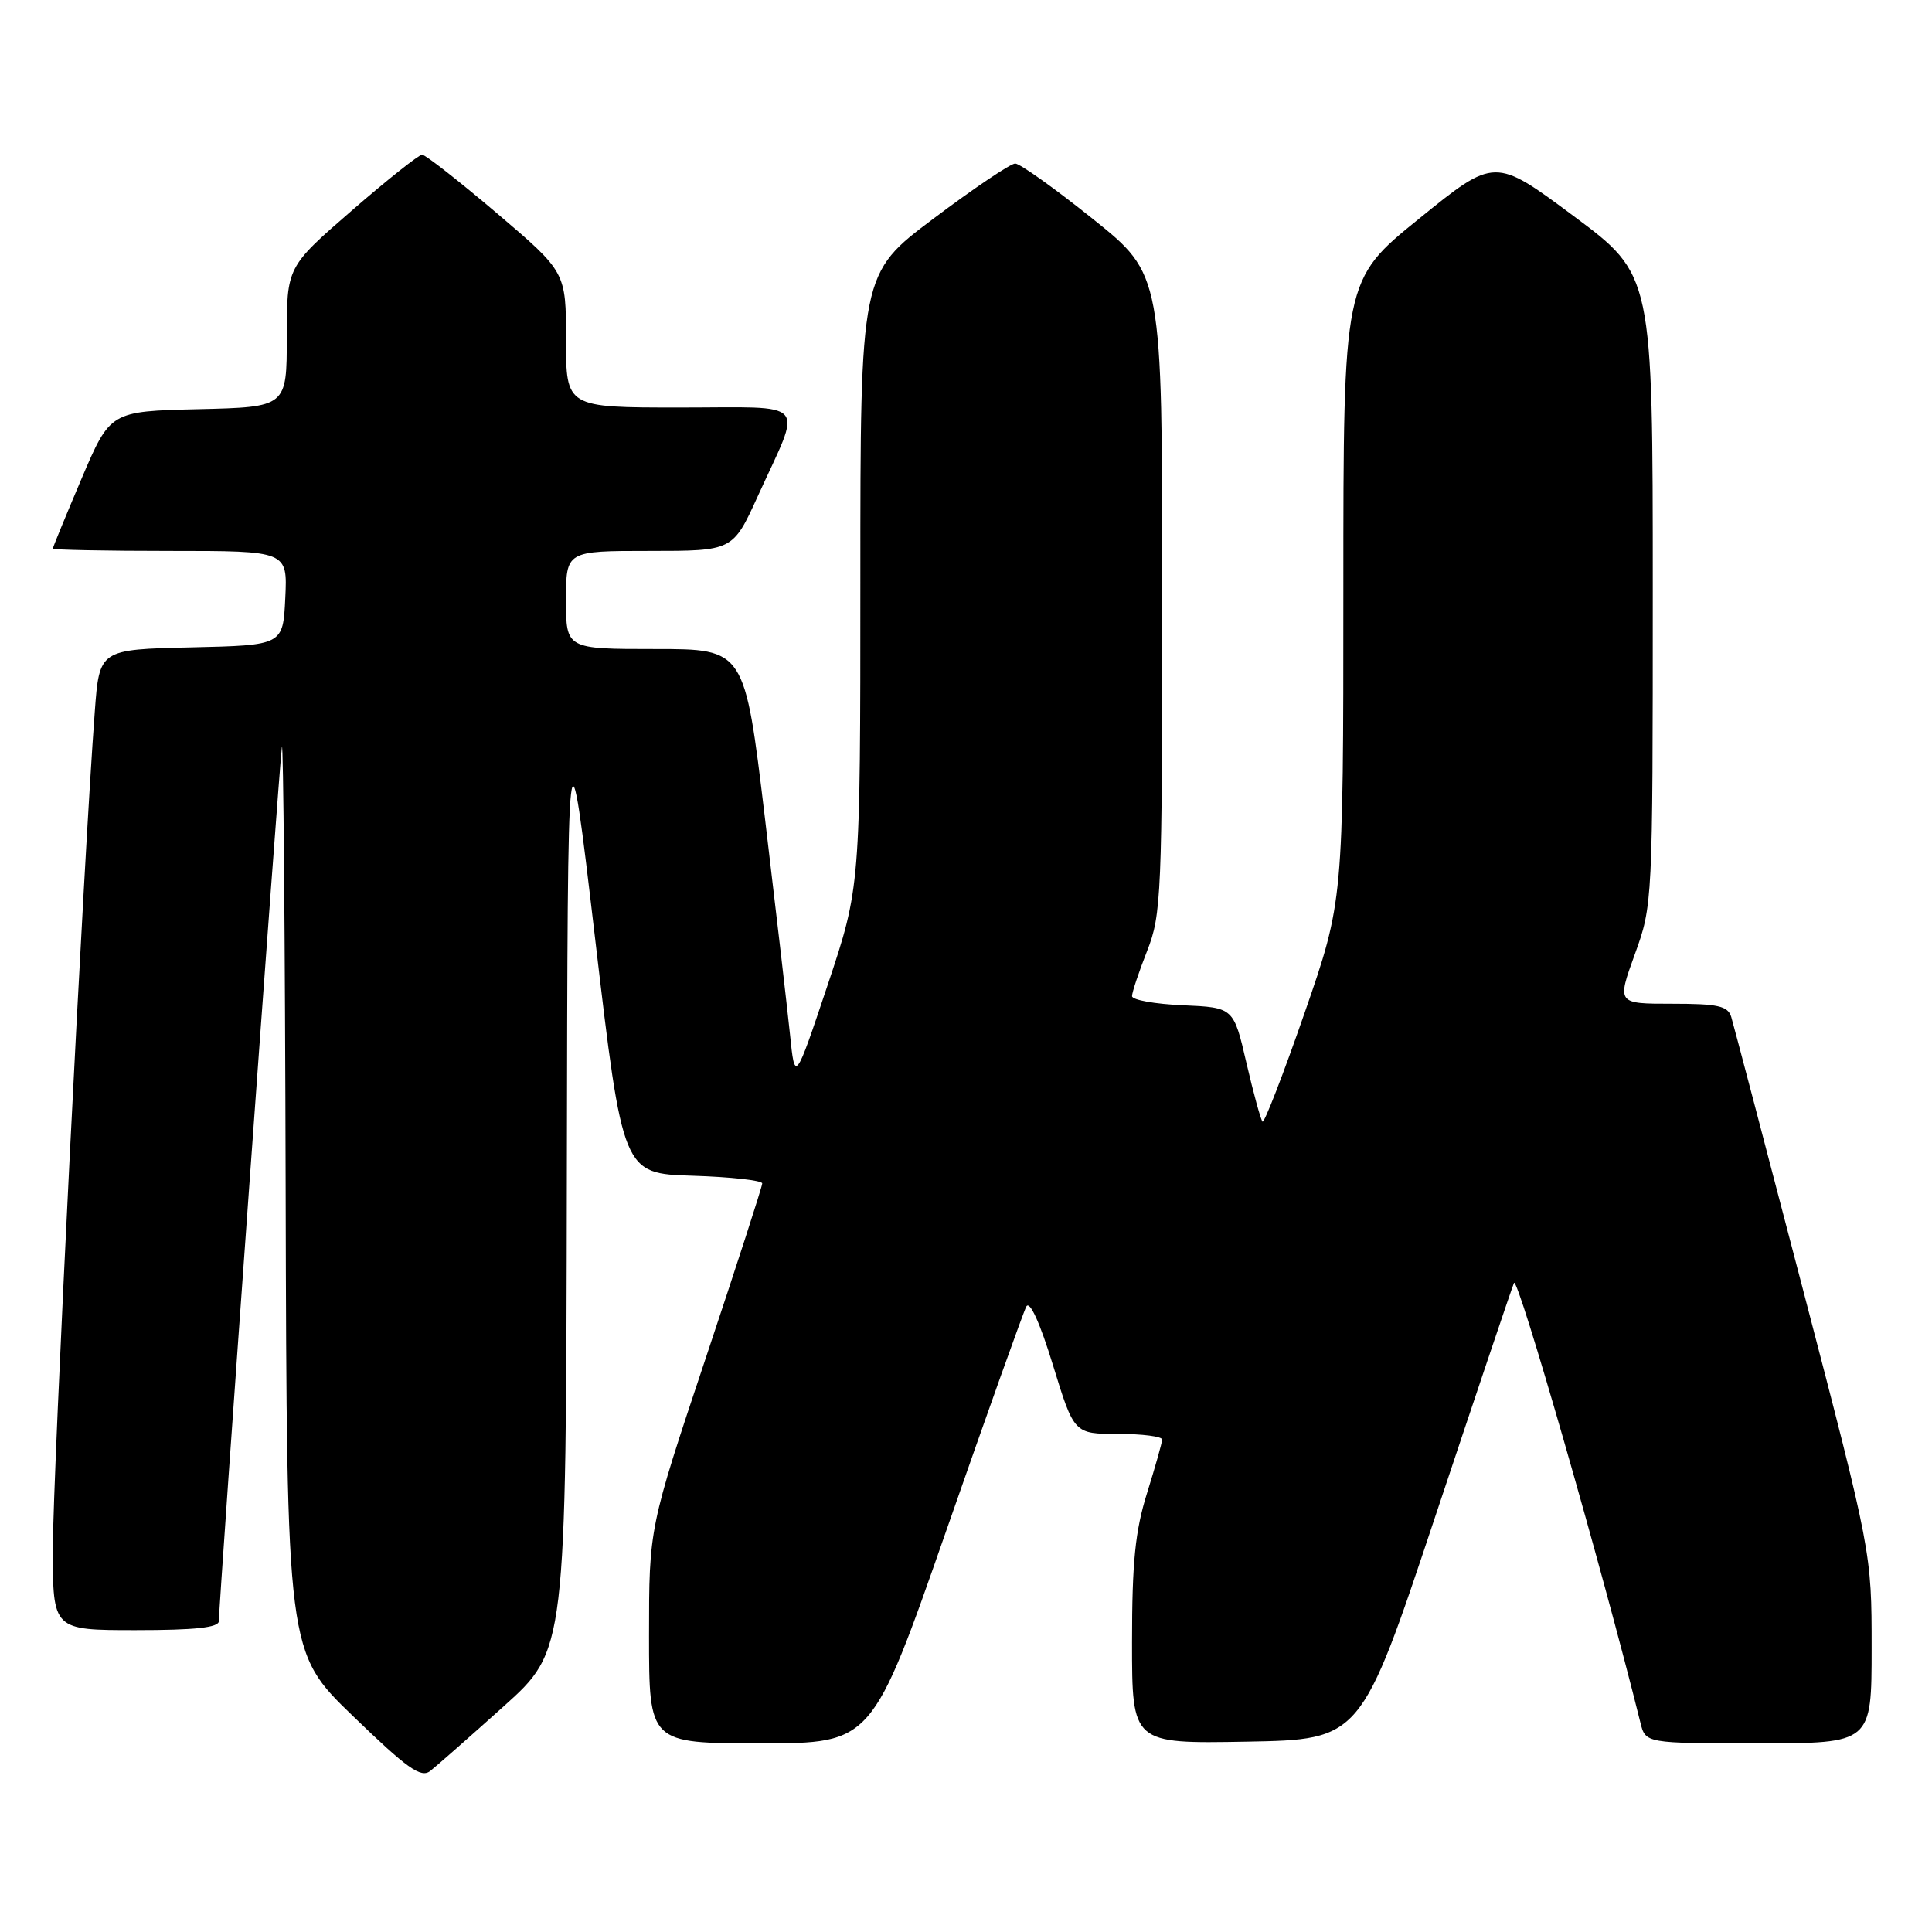 <?xml version="1.0" encoding="UTF-8" standalone="no"?>
<!DOCTYPE svg PUBLIC "-//W3C//DTD SVG 1.1//EN" "http://www.w3.org/Graphics/SVG/1.1/DTD/svg11.dtd" >
<svg xmlns="http://www.w3.org/2000/svg" xmlns:xlink="http://www.w3.org/1999/xlink" version="1.1" viewBox="0 0 256 256">
 <g >
 <path fill="currentColor"
d=" M 66.75 226.09 C 75.00 218.68 75.00 218.68 75.11 156.09 C 75.22 93.50 75.22 93.50 78.87 124.50 C 82.52 155.50 82.52 155.50 91.76 155.79 C 96.84 155.95 101.00 156.41 101.00 156.81 C 101.00 157.22 97.62 167.65 93.50 180.00 C 86.00 202.45 86.00 202.45 86.00 216.73 C 86.00 231.00 86.00 231.00 100.77 231.00 C 115.55 231.00 115.55 231.00 125.41 202.75 C 130.83 187.21 135.59 173.88 135.99 173.13 C 136.44 172.28 137.80 175.27 139.52 180.88 C 142.32 190.00 142.32 190.00 148.16 190.00 C 151.37 190.00 153.99 190.34 153.99 190.75 C 153.98 191.16 153.08 194.35 151.99 197.84 C 150.42 202.85 150.00 207.00 150.00 217.62 C 150.00 231.05 150.00 231.05 165.17 230.78 C 180.33 230.50 180.33 230.50 190.16 201.00 C 195.57 184.78 200.27 170.82 200.61 170.00 C 201.08 168.86 212.38 208.15 217.36 228.25 C 218.04 231.00 218.04 231.00 233.02 231.00 C 248.00 231.00 248.00 231.00 248.00 218.37 C 248.00 205.74 248.00 205.74 238.97 171.12 C 234.00 152.08 229.69 135.71 229.40 134.75 C 228.95 133.29 227.65 133.00 221.56 133.00 C 214.25 133.00 214.25 133.00 216.62 126.45 C 218.98 119.96 219.00 119.61 219.00 78.17 C 219.00 36.43 219.00 36.43 208.53 28.64 C 198.06 20.85 198.06 20.85 188.03 28.98 C 178.00 37.10 178.00 37.10 178.00 78.25 C 178.00 119.41 178.00 119.41 172.86 134.23 C 170.03 142.38 167.52 148.85 167.29 148.62 C 167.06 148.39 166.10 144.89 165.16 140.85 C 163.46 133.50 163.46 133.50 156.73 133.20 C 153.03 133.04 150.00 132.50 150.00 131.99 C 150.00 131.49 150.90 128.79 152.00 126.00 C 153.89 121.21 154.00 118.57 154.00 78.65 C 154.00 36.37 154.00 36.37 144.82 29.02 C 139.77 24.97 135.13 21.67 134.52 21.67 C 133.90 21.67 129.03 24.95 123.70 28.96 C 114.00 36.24 114.00 36.24 114.00 76.90 C 114.00 117.56 114.00 117.56 109.67 130.51 C 105.33 143.47 105.33 143.47 104.67 136.98 C 104.30 133.42 102.80 120.49 101.34 108.25 C 98.67 86.00 98.67 86.00 86.84 86.00 C 75.00 86.00 75.00 86.00 75.00 79.50 C 75.00 73.00 75.00 73.00 86.06 73.00 C 97.11 73.00 97.11 73.00 100.41 65.75 C 106.34 52.74 107.45 54.00 90.07 54.00 C 75.00 54.00 75.00 54.00 75.00 45.02 C 75.00 36.05 75.00 36.05 65.86 28.27 C 60.83 24.00 56.37 20.50 55.93 20.50 C 55.50 20.50 51.28 23.85 46.57 27.94 C 38.00 35.38 38.00 35.38 38.00 44.66 C 38.00 53.94 38.00 53.94 26.30 54.22 C 14.61 54.50 14.61 54.50 10.80 63.44 C 8.71 68.36 7.00 72.53 7.00 72.69 C 7.00 72.86 14.00 73.00 22.55 73.00 C 38.10 73.00 38.10 73.00 37.80 79.25 C 37.50 85.50 37.50 85.50 25.34 85.78 C 13.17 86.06 13.17 86.06 12.56 94.28 C 11.09 113.80 7.00 195.44 7.00 205.25 C 7.00 216.00 7.00 216.00 18.00 216.00 C 25.87 216.00 29.00 215.66 29.00 214.80 C 29.00 212.43 37.00 101.44 37.35 99.00 C 37.54 97.62 37.77 124.04 37.85 157.71 C 38.00 218.92 38.00 218.92 46.75 227.37 C 53.94 234.32 55.76 235.63 57.00 234.67 C 57.82 234.03 62.21 230.17 66.75 226.09 Z "/>
</g>
</svg>
